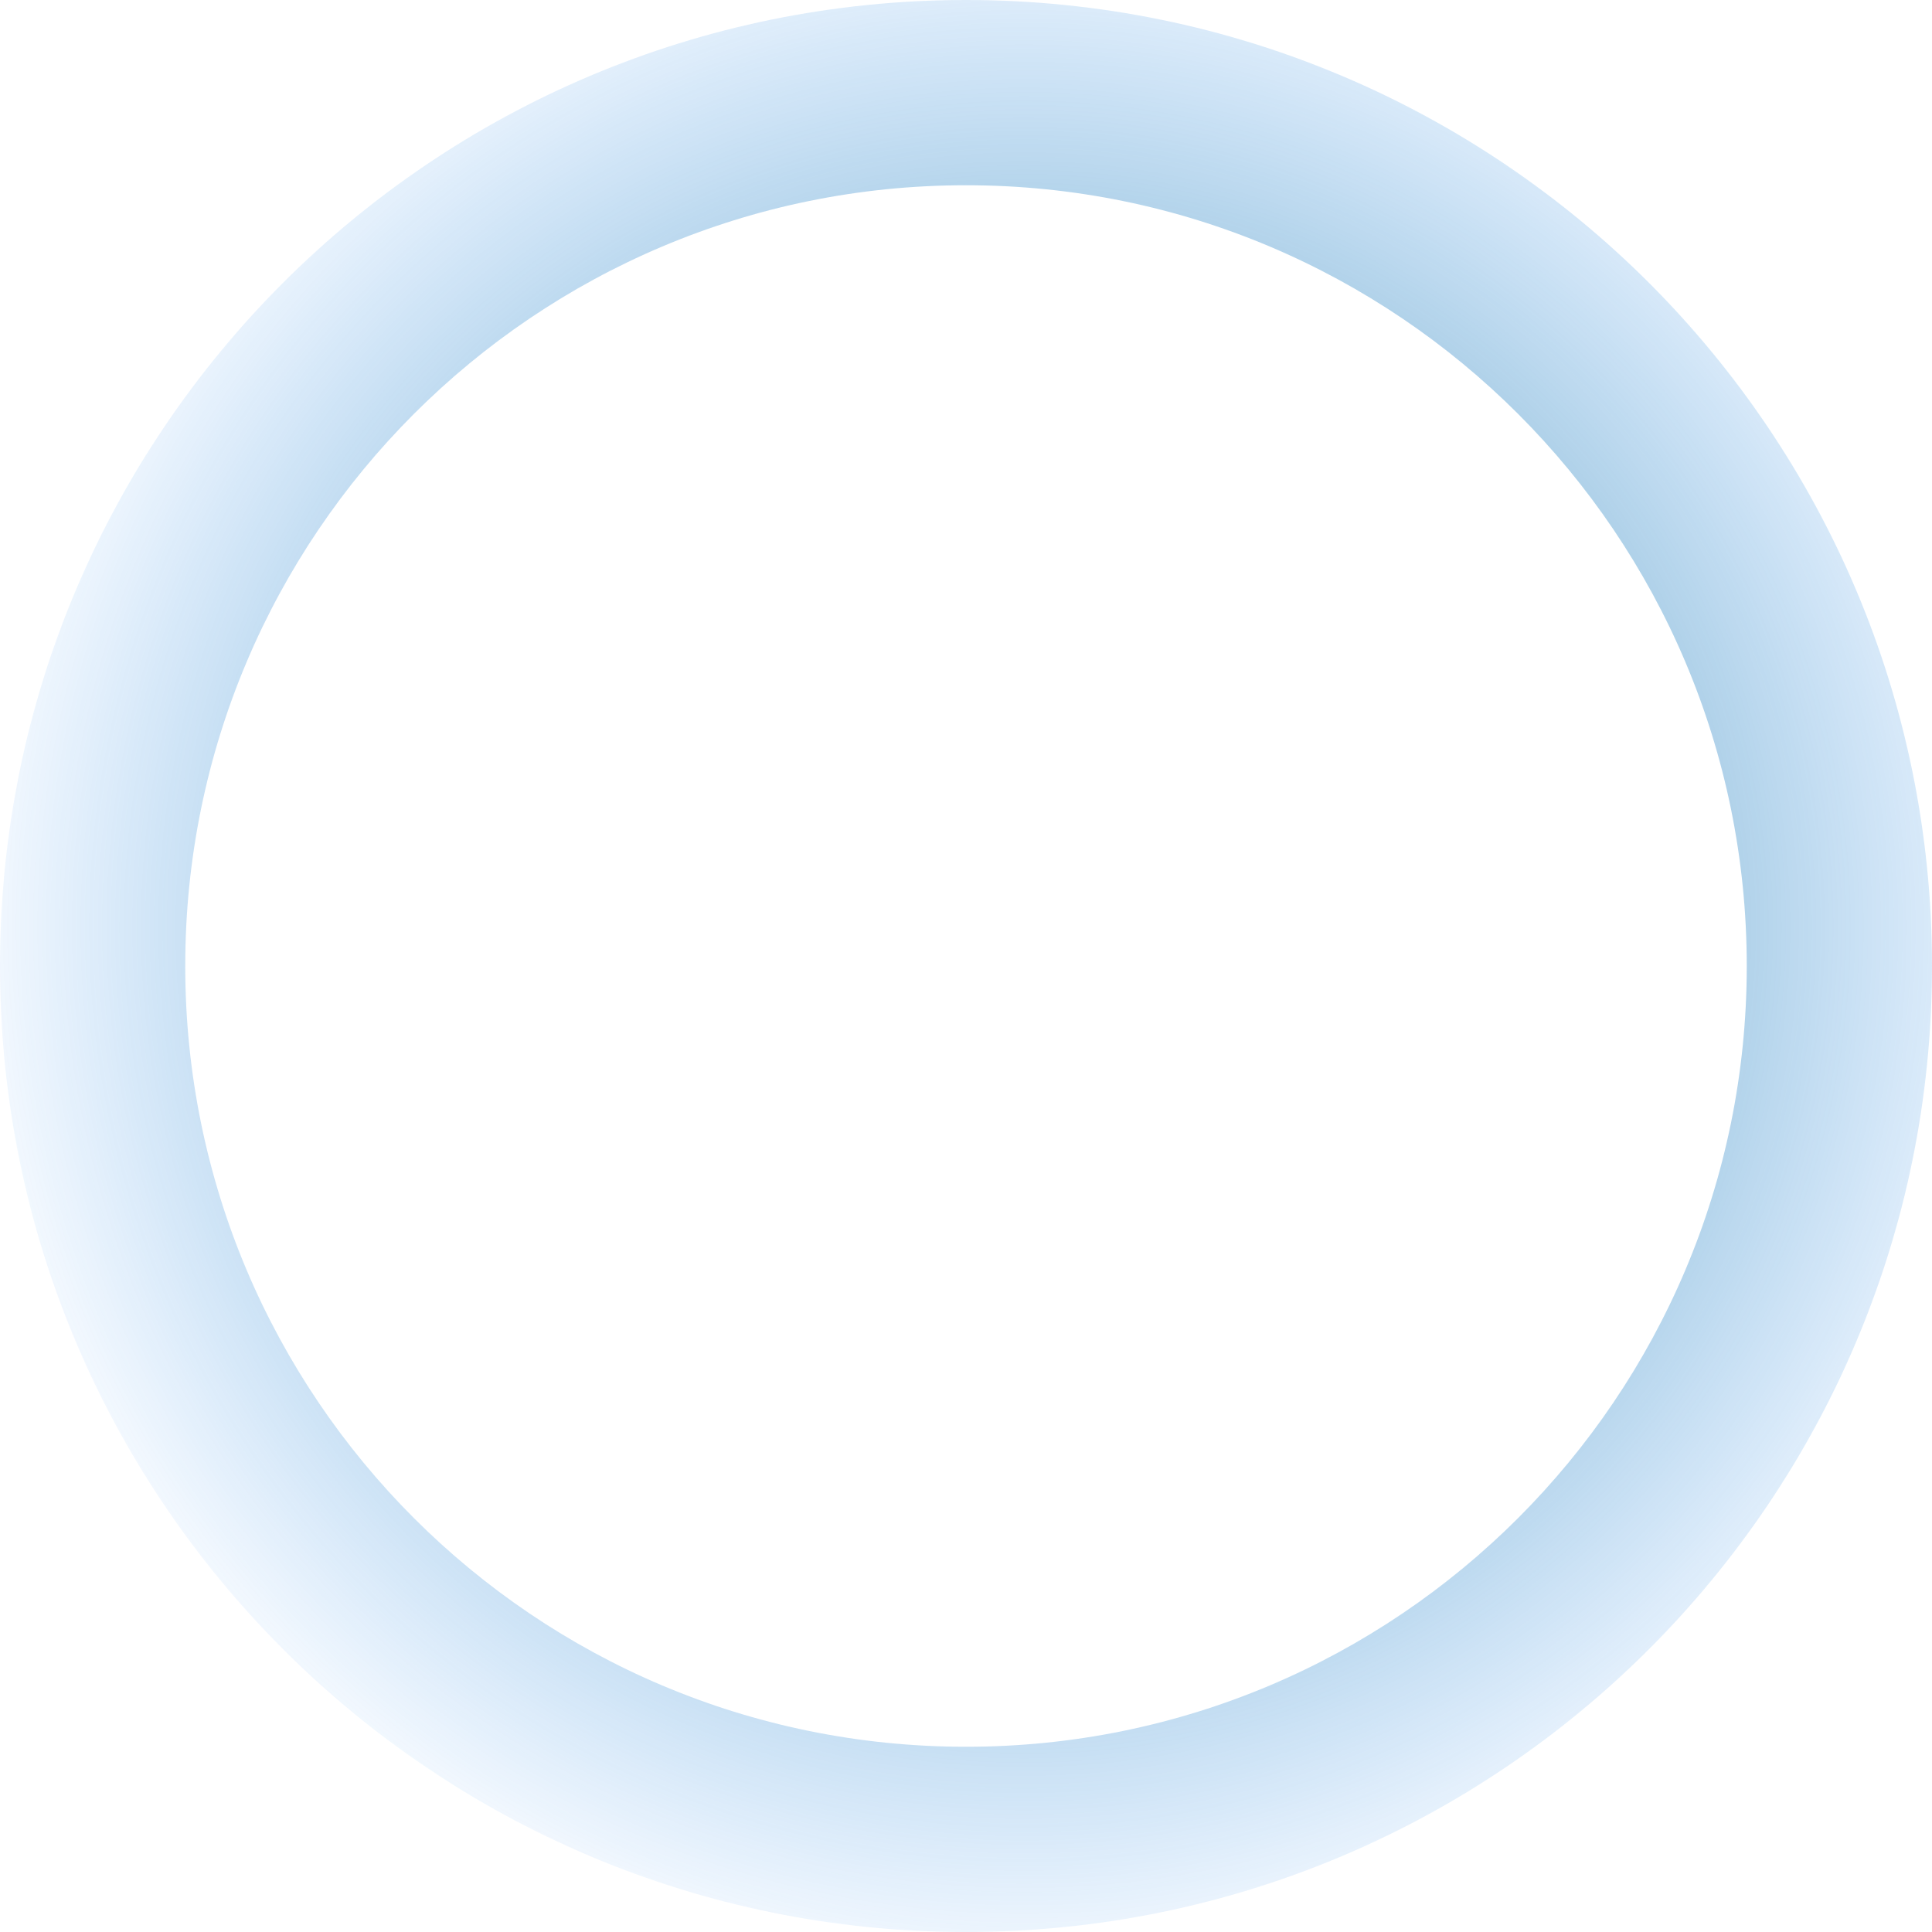 <svg width="25" height="25" viewBox="0 0 25 25" fill="none" xmlns="http://www.w3.org/2000/svg">
<g id="Property 1=Frame 8">
<path id="Ellipse 8" d="M12.5 25C5.596 25 0 19.404 0 12.5C0 5.596 5.596 0 12.5 0C19.404 0 25 5.596 25 12.5C25 19.404 19.404 25 12.5 25ZM12.5 2.397C6.92 2.397 2.397 6.92 2.397 12.5C2.397 18.08 6.92 22.603 12.5 22.603C18.08 22.603 22.603 18.08 22.603 12.5C22.603 6.92 18.08 2.397 12.5 2.397Z" fill="url(#paint0_angular_62_5701)"/>
</g>
<defs>
<radialGradient id="paint0_angular_62_5701" cx="0" cy="0" r="1" gradientUnits="userSpaceOnUse" gradientTransform="translate(13.25 12) rotate(-180) scale(14.25)">
<stop stop-color="#116A5B"/>
<stop offset="1" stop-color="#278AF9" stop-opacity="0"/>
</radialGradient>
</defs>
</svg>
